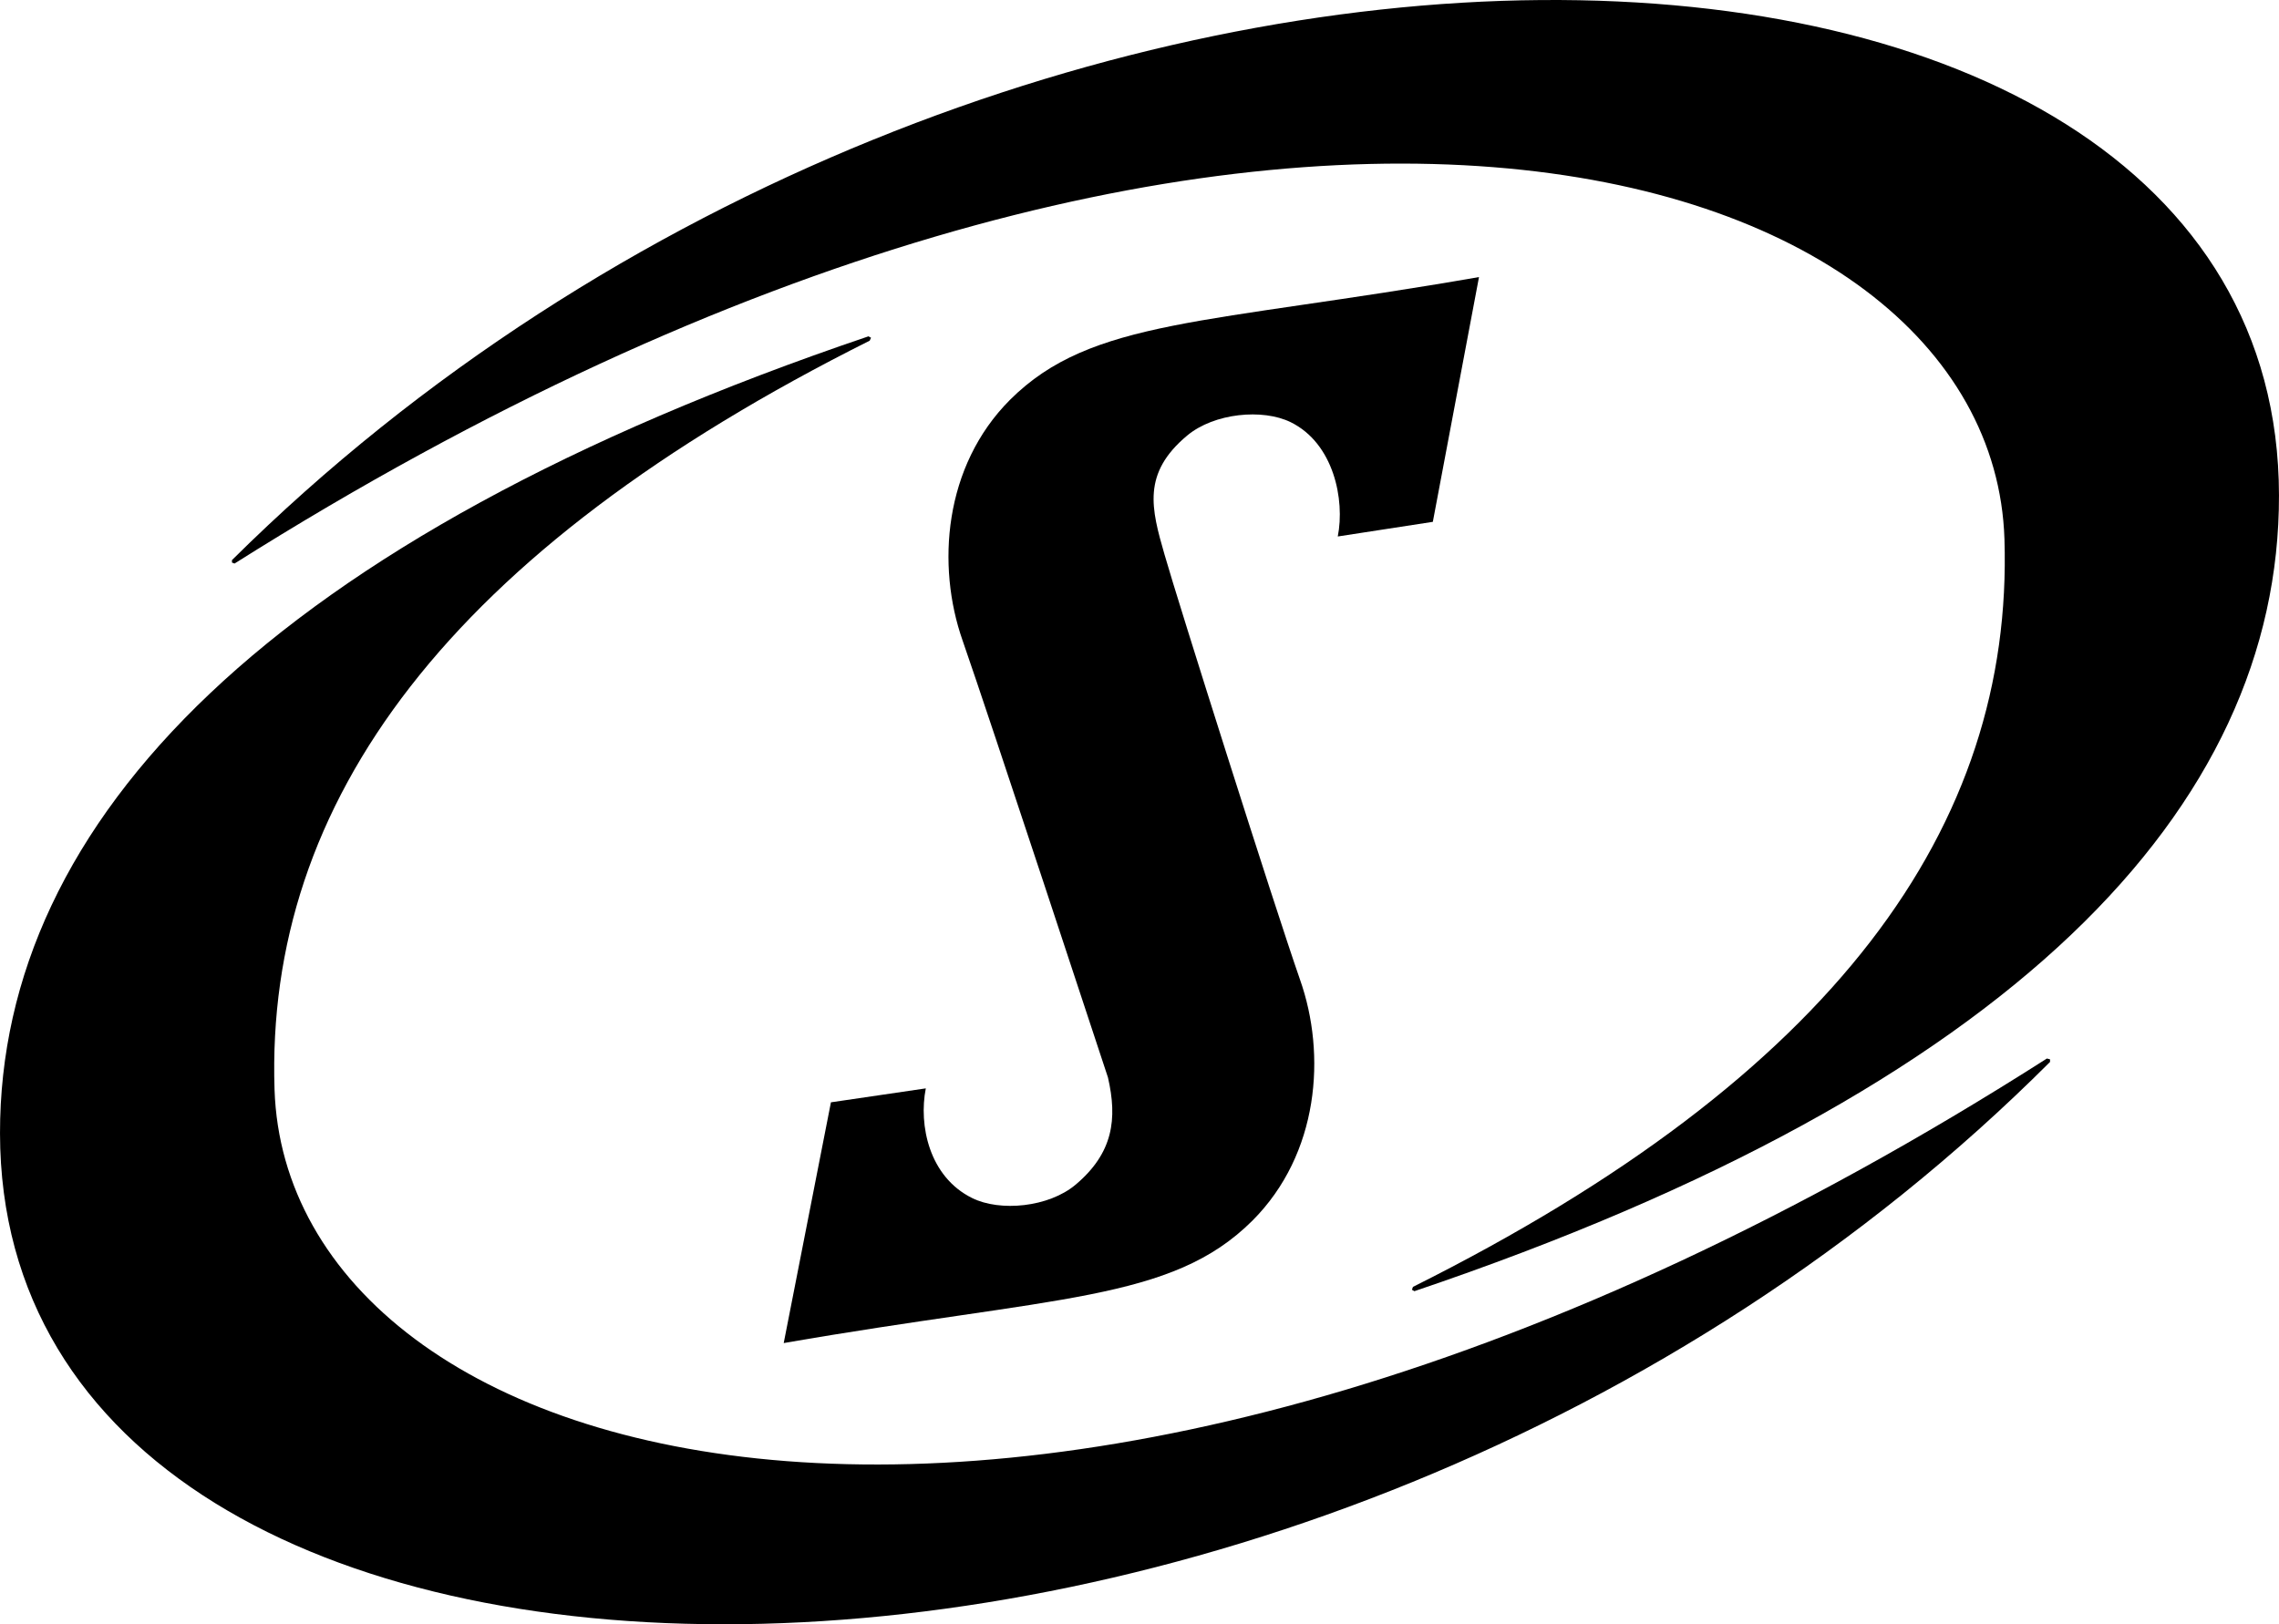 <?xml version="1.0" encoding="UTF-8" standalone="no"?>
<!-- Created with Inkscape (http://www.inkscape.org/) -->

<svg
   xmlns:dc="http://purl.org/dc/elements/1.1/"
   xmlns:cc="http://creativecommons.org/ns#"
   xmlns:rdf="http://www.w3.org/1999/02/22-rdf-syntax-ns#"
   xmlns:svg="http://www.w3.org/2000/svg"
   xmlns="http://www.w3.org/2000/svg"
   xmlns:sodipodi="http://sodipodi.sourceforge.net/DTD/sodipodi-0.dtd"
   xmlns:inkscape="http://www.inkscape.org/namespaces/inkscape"
   width="68.462mm"
   height="48.808mm"
   viewBox="0 0 242.581 172.943"
   id="svg4169"
   version="1.1"
   inkscape:version="0.91 r13725"
   sodipodi:docname="logo_spalding_2.svg">
  <defs
     id="defs4171" />
  <sodipodi:namedview
     id="base"
     pagecolor="#ffffff"
     bordercolor="#666666"
     borderopacity="1.0"
     inkscape:pageopacity="0.0"
     inkscape:pageshadow="2"
     inkscape:zoom="0.35"
     inkscape:cx="-345.13813"
     inkscape:cy="52.185898"
     inkscape:document-units="px"
     inkscape:current-layer="layer1"
     showgrid="false"
     fit-margin-top="0"
     fit-margin-left="0"
     fit-margin-right="0"
     fit-margin-bottom="0"
     inkscape:window-width="1600"
     inkscape:window-height="838"
     inkscape:window-x="-8"
     inkscape:window-y="-8"
     inkscape:window-maximized="1" />
  <g
     inkscape:label="Layer 1"
     inkscape:groupmode="layer"
     id="layer1"
     transform="translate(-232.995,-411.605)">
    <path
       inkscape:connector-curvature="0"
       d="m 385.509,467.167 4.914,-26.062 c -29.005,5.059 -41.244,4.407 -49.916,13.066 -7.051,7.059 -7.857,17.652 -5.047,25.646 2.839,8.132 14.974,45.036 15.469,46.512 1.014,4.407 0.565,8.028 -3.438,11.408 -2.885,2.428 -8.053,2.898 -11.017,1.43 -4.598,-2.27 -5.704,-7.766 -4.935,-11.678 l -10.098,1.484 -5.026,25.634 c 29.018,-5.039 41.244,-4.407 49.896,-13.041 7.084,-7.096 7.886,-17.677 5.055,-25.671 -2.827,-8.119 -13.025,-40.346 -14.417,-45.248 -1.405,-4.876 -2.42,-8.635 2.415,-12.671 2.877,-2.395 8.028,-2.885 11.017,-1.418 4.581,2.253 5.787,8.256 5.01,12.168 l 10.119,-1.559"
       id="path2516" />
    <path
       inkscape:connector-curvature="0"
       d="m 257.685,471.241 0,0.262 0.274,0.104 c 107.465,-67.788 187.056,-43.88 188.395,-2.611 0.969,30.589 -18.03,57.167 -62.962,79.628 l -0.108,0.308 0.262,0.15 c 63.648,-21.518 92.092,-51.442 92.029,-84.75 -0.075,-69.414 -136.832,-73.48 -217.891,6.909"
       id="path2518" />
    <path
       inkscape:connector-curvature="0"
       d="m 451.206,524.396 -0.333,-0.087 c -107.586,68.649 -187.297,44.566 -188.657,3.301 -0.989,-30.593 18.458,-57.287 63.427,-79.77 l -0.083,0.046 0.15,-0.32 -0.274,-0.15 c -63.61,21.535 -92.474,51.554 -92.441,84.862 0.091,69.414 138.109,72.474 218.211,-7.604 l 0,-0.279"
       id="path2520" />
  </g>
</svg>
